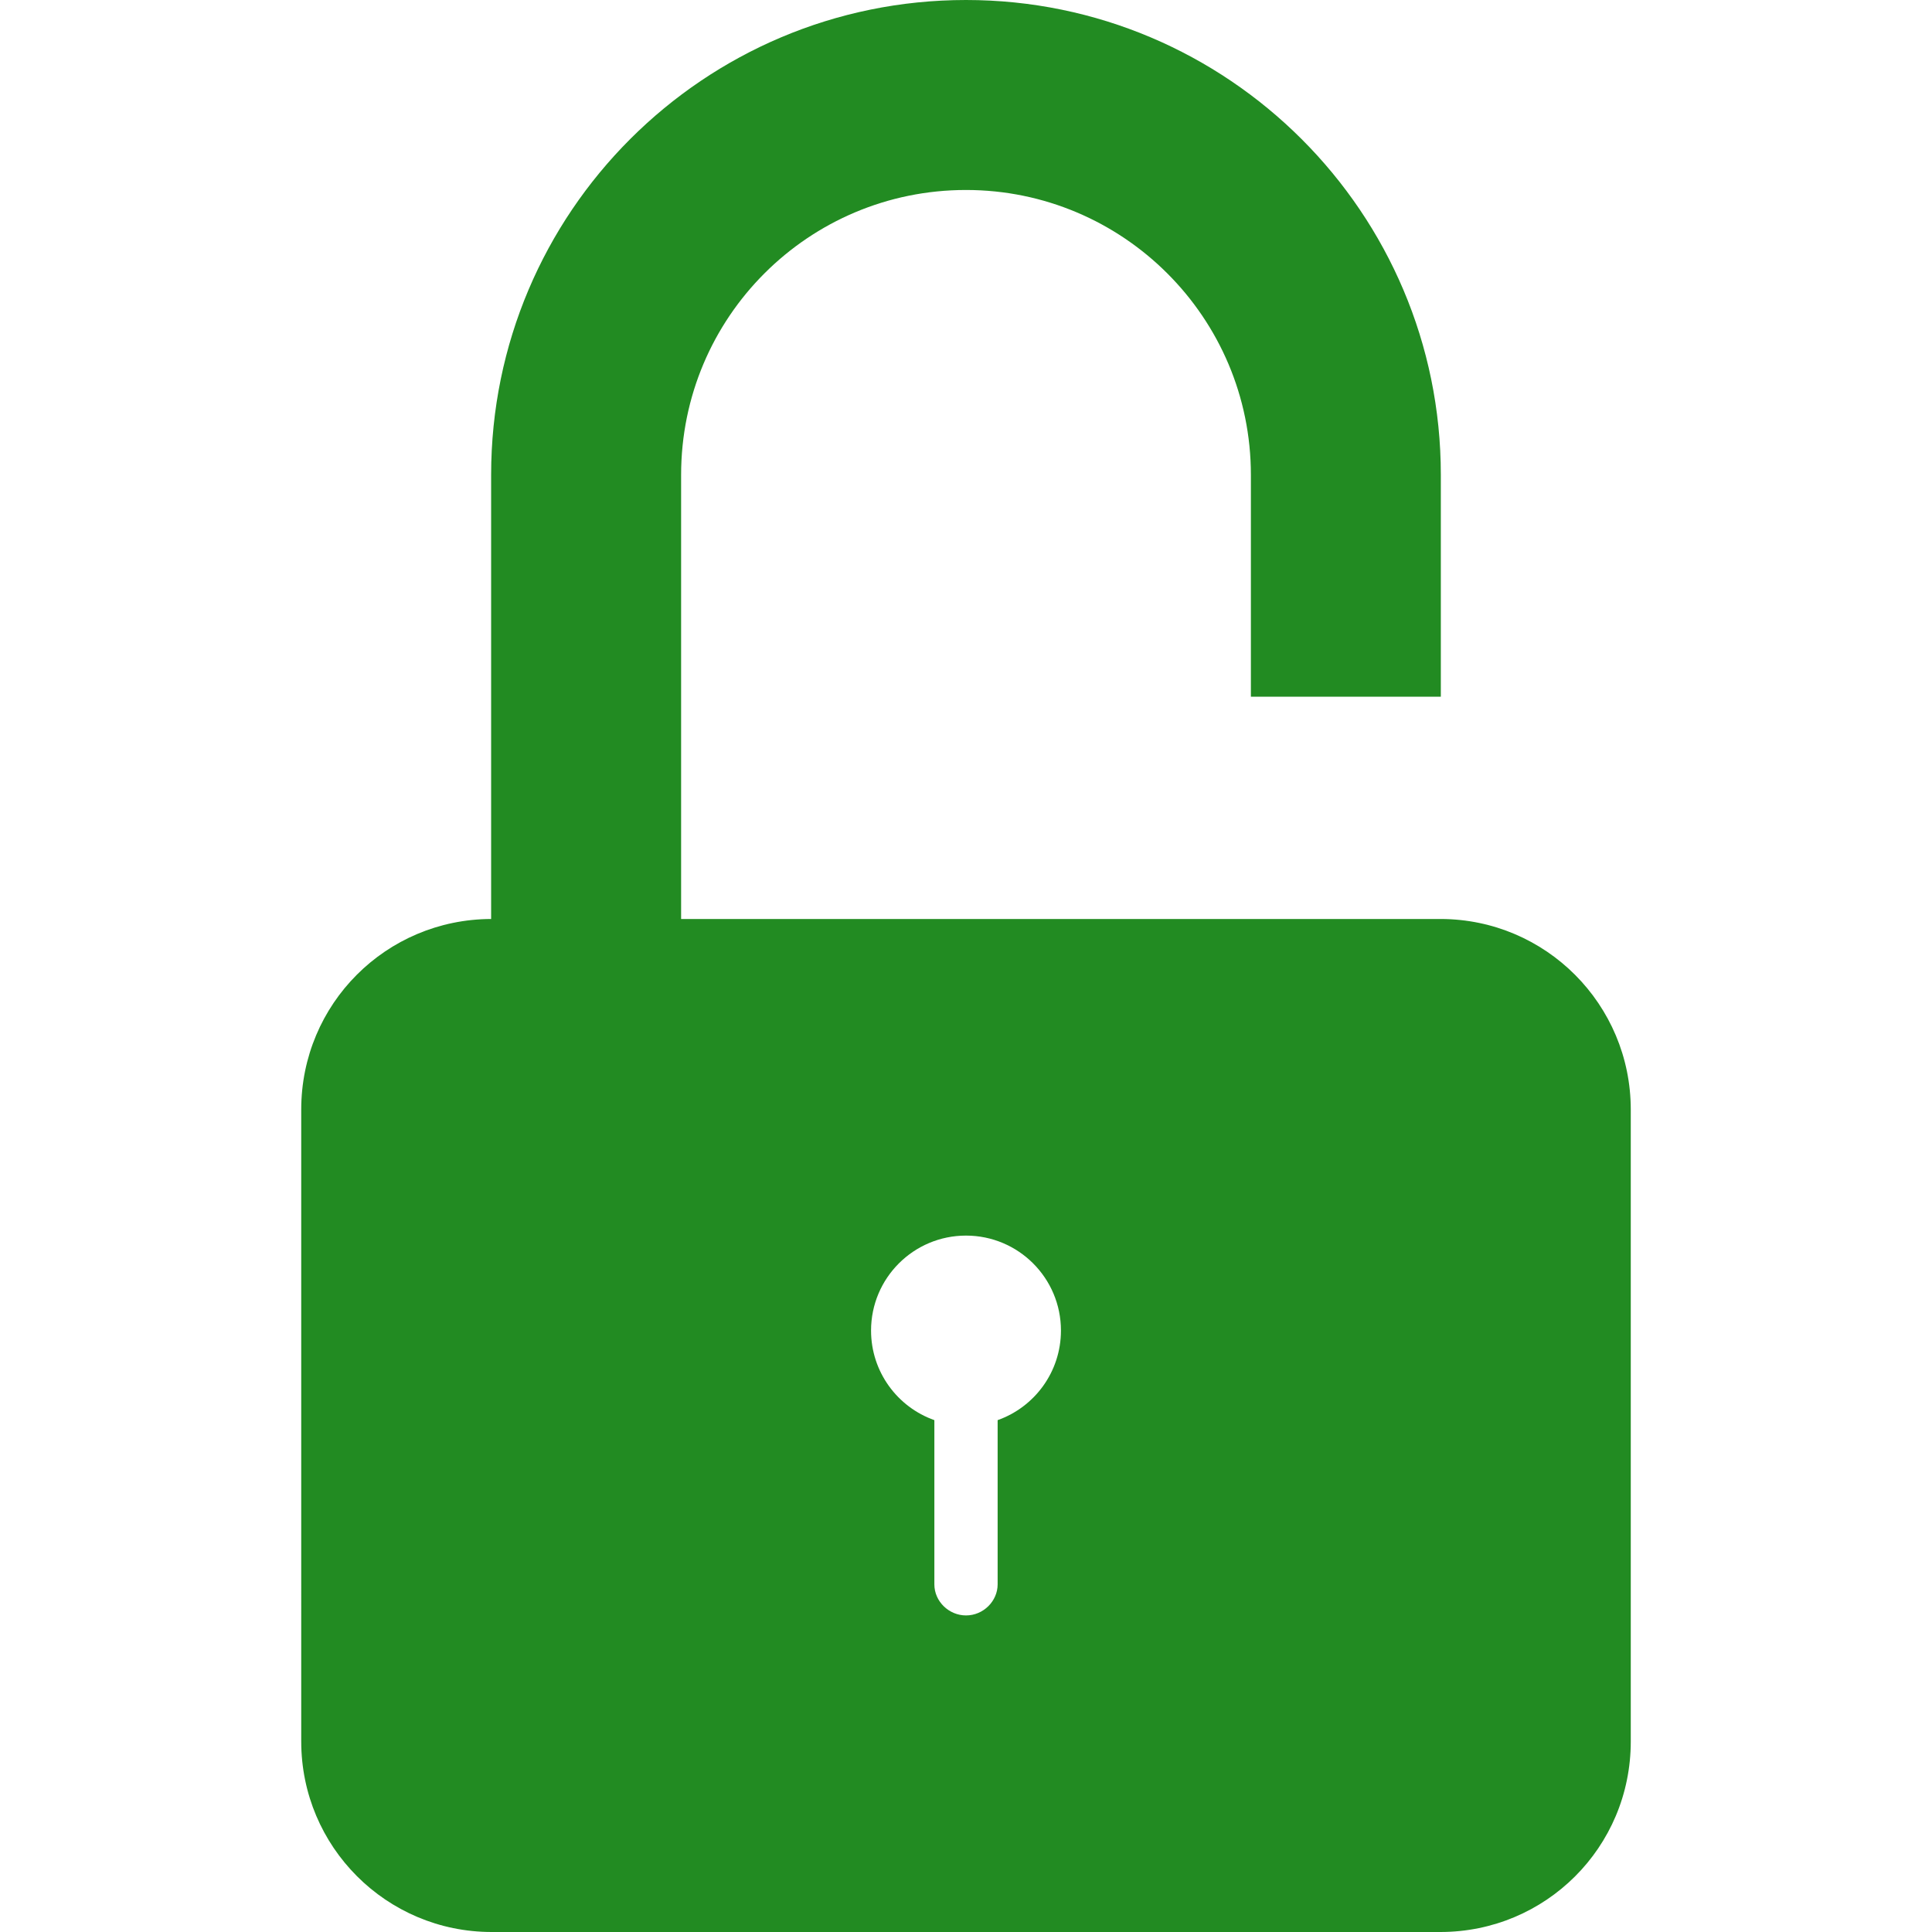 <?xml version="1.0" encoding="UTF-8" standalone="no"?>
<svg
   xmlns:dc="http://purl.org/dc/elements/1.1/"
   xmlns:cc="http://creativecommons.org/ns#"
   xmlns:rdf="http://www.w3.org/1999/02/22-rdf-syntax-ns#"
   xmlns:svg="http://www.w3.org/2000/svg"
   xmlns="http://www.w3.org/2000/svg"
   xmlns:sodipodi="http://sodipodi.sourceforge.net/DTD/sodipodi-0.dtd"
   xmlns:inkscape="http://www.inkscape.org/namespaces/inkscape"
   id="Layer_1"
   version="1.1"
   viewBox="0 0 48 48"
   xml:space="preserve"
   sodipodi:docname="público.svg"
   inkscape:version="0.92.4 (5da689c313, 2019-01-14)"
   width="48"
   height="48"><defs
     id="defs843" /><sodipodi:namedview
     pagecolor="#ffffff"
     bordercolor="#666666"
     borderopacity="1"
     objecttolerance="10"
     gridtolerance="10"
     guidetolerance="10"
     inkscape:pageopacity="0"
     inkscape:pageshadow="2"
     inkscape:window-width="1920"
     inkscape:window-height="1017"
     id="namedview841"
     showgrid="false"
     inkscape:zoom="11.313708"
     inkscape:cx="-1.6579379"
     inkscape:cy="29.481282"
     inkscape:window-x="-8"
     inkscape:window-y="-8"
     inkscape:window-maximized="1"
     inkscape:current-layer="Layer_1" /><style
     type="text/css"
     id="style831">
	.st0{fill:#11B24C;}
</style><path
     style="fill:#228b22;fill-rule:evenodd;stroke:none;stroke-width:1.573;fill-opacity:1"
     d="m 24,-1e-7 c -6.515,0 -11.798,5.28 -11.798,11.796 v 11.036 c -2.607,0.007 -4.718,2.108 -4.718,4.735 V 43.267 C 7.484,45.881 9.6,48 12.216,48 h 23.568 c 2.614,0 4.732,-2.102 4.732,-4.733 V 27.567 c 0,-2.61 -2.108,-4.728 -4.718,-4.735 H 31.078 16.922 V 11.798 c 0,-3.919 3.169,-7.078 7.078,-7.078 3.901,0 7.078,3.168 7.078,7.078 v 5.511 h 4.719 V 11.796 C 35.798,5.281 30.502,-9.9999999e-8 24,-10e-8 Z m 0,30.698 c 1.303,10e-7 2.359,1.056 2.359,2.359 0,1.027 -0.656,1.902 -1.573,2.226 v 4.08 c 0,0.414 -0.352,0.772 -0.786,0.772 -0.422,0 -0.786,-0.346 -0.786,-0.772 v -4.08 c -0.916,-0.324 -1.573,-1.198 -1.573,-2.226 0,-1.303 1.056,-2.359 2.359,-2.359 z"
     id="lock"
     inkscape:connector-curvature="0" /></svg>
